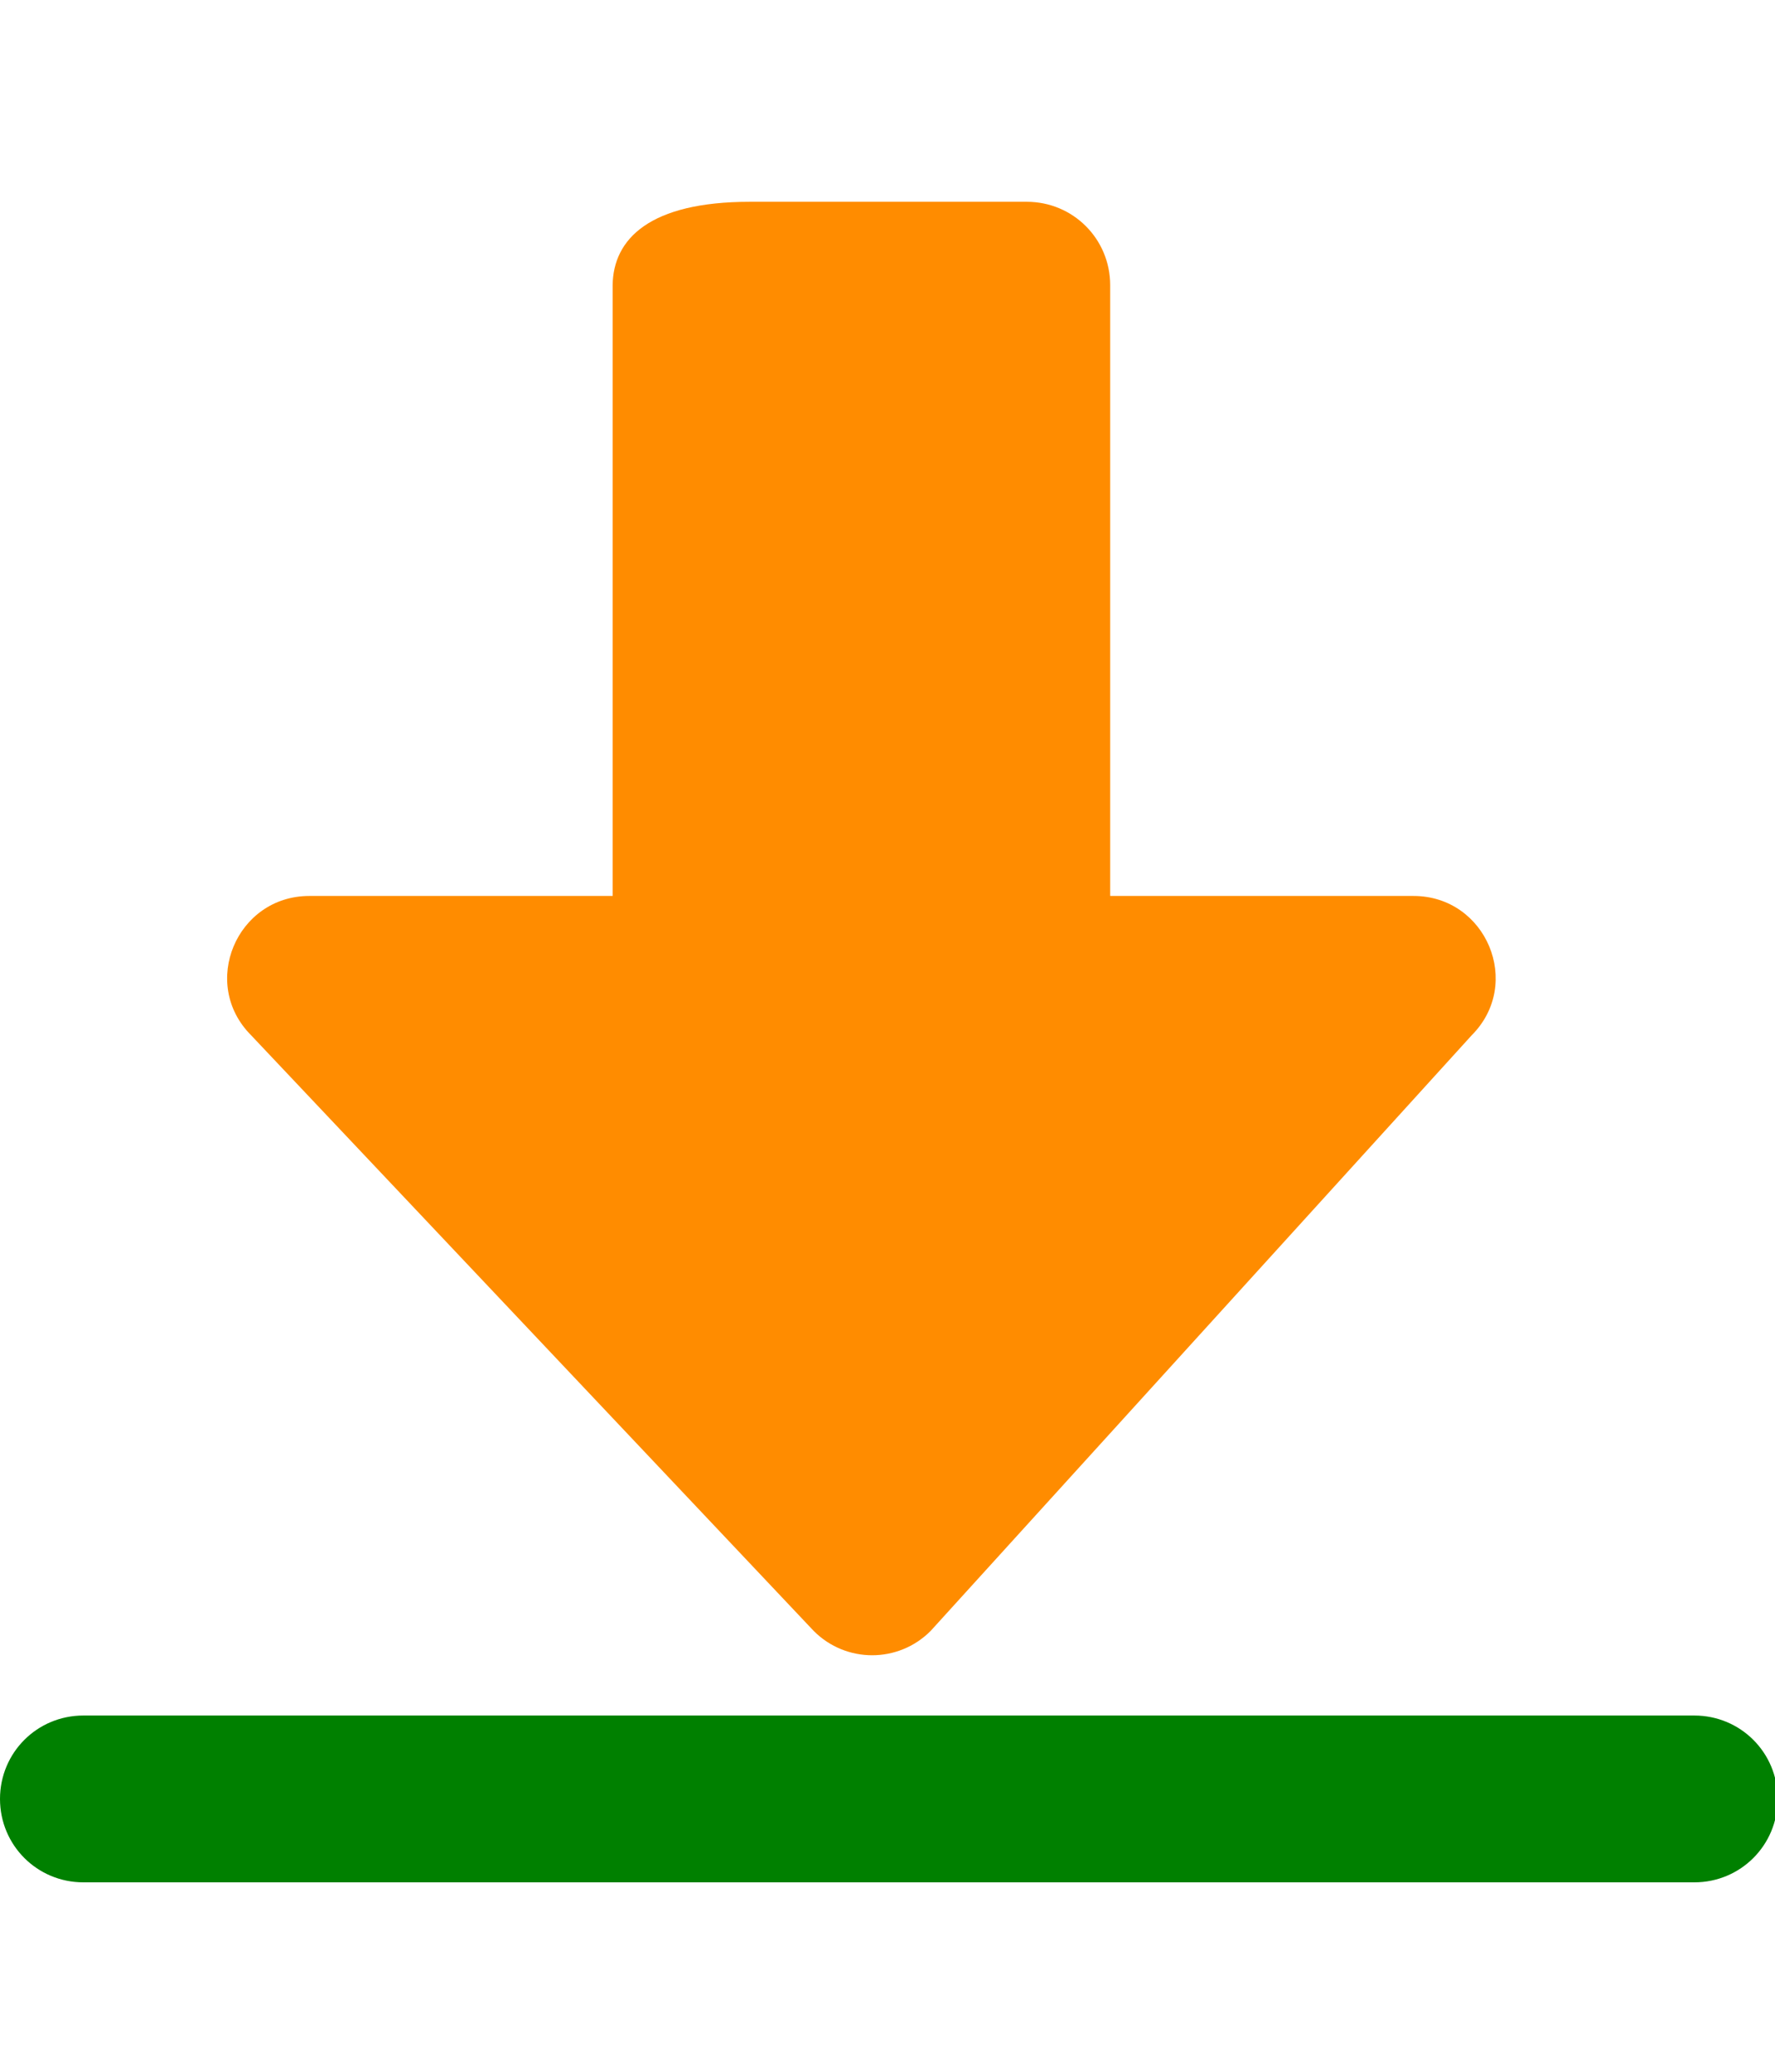 <svg xmlns="http://www.w3.org/2000/svg" viewBox="0 0 33 31" width="6" height="7" class="me-5px">
  <!-- Deep Orange arrow -->
  <path d="M13.94 0h5.15c0.86 0 1.55 0.69 1.55 1.55V12.9h5.64c1.35 0 2.04 1.63 1.08 2.59L17.3 26.56c-0.6 0.6-1.57 0.6-2.17 0L4.67 15.49C3.71 14.53 4.4 12.9 5.75 12.9h5.64V1.55C11.4 0.69 12.08 0 13.94 0z" fill="#FF8C00"/>
  <!-- Green horizontal line -->
  <path d="M31.5 28.13c0.86 0 1.55 0.69 1.55 1.55s-0.69 1.55-1.55 1.55H1.55C0.69 31.23 0 30.54 0 29.68s0.69-1.55 1.55-1.55H31.5z" fill="#008000"/>
</svg>
